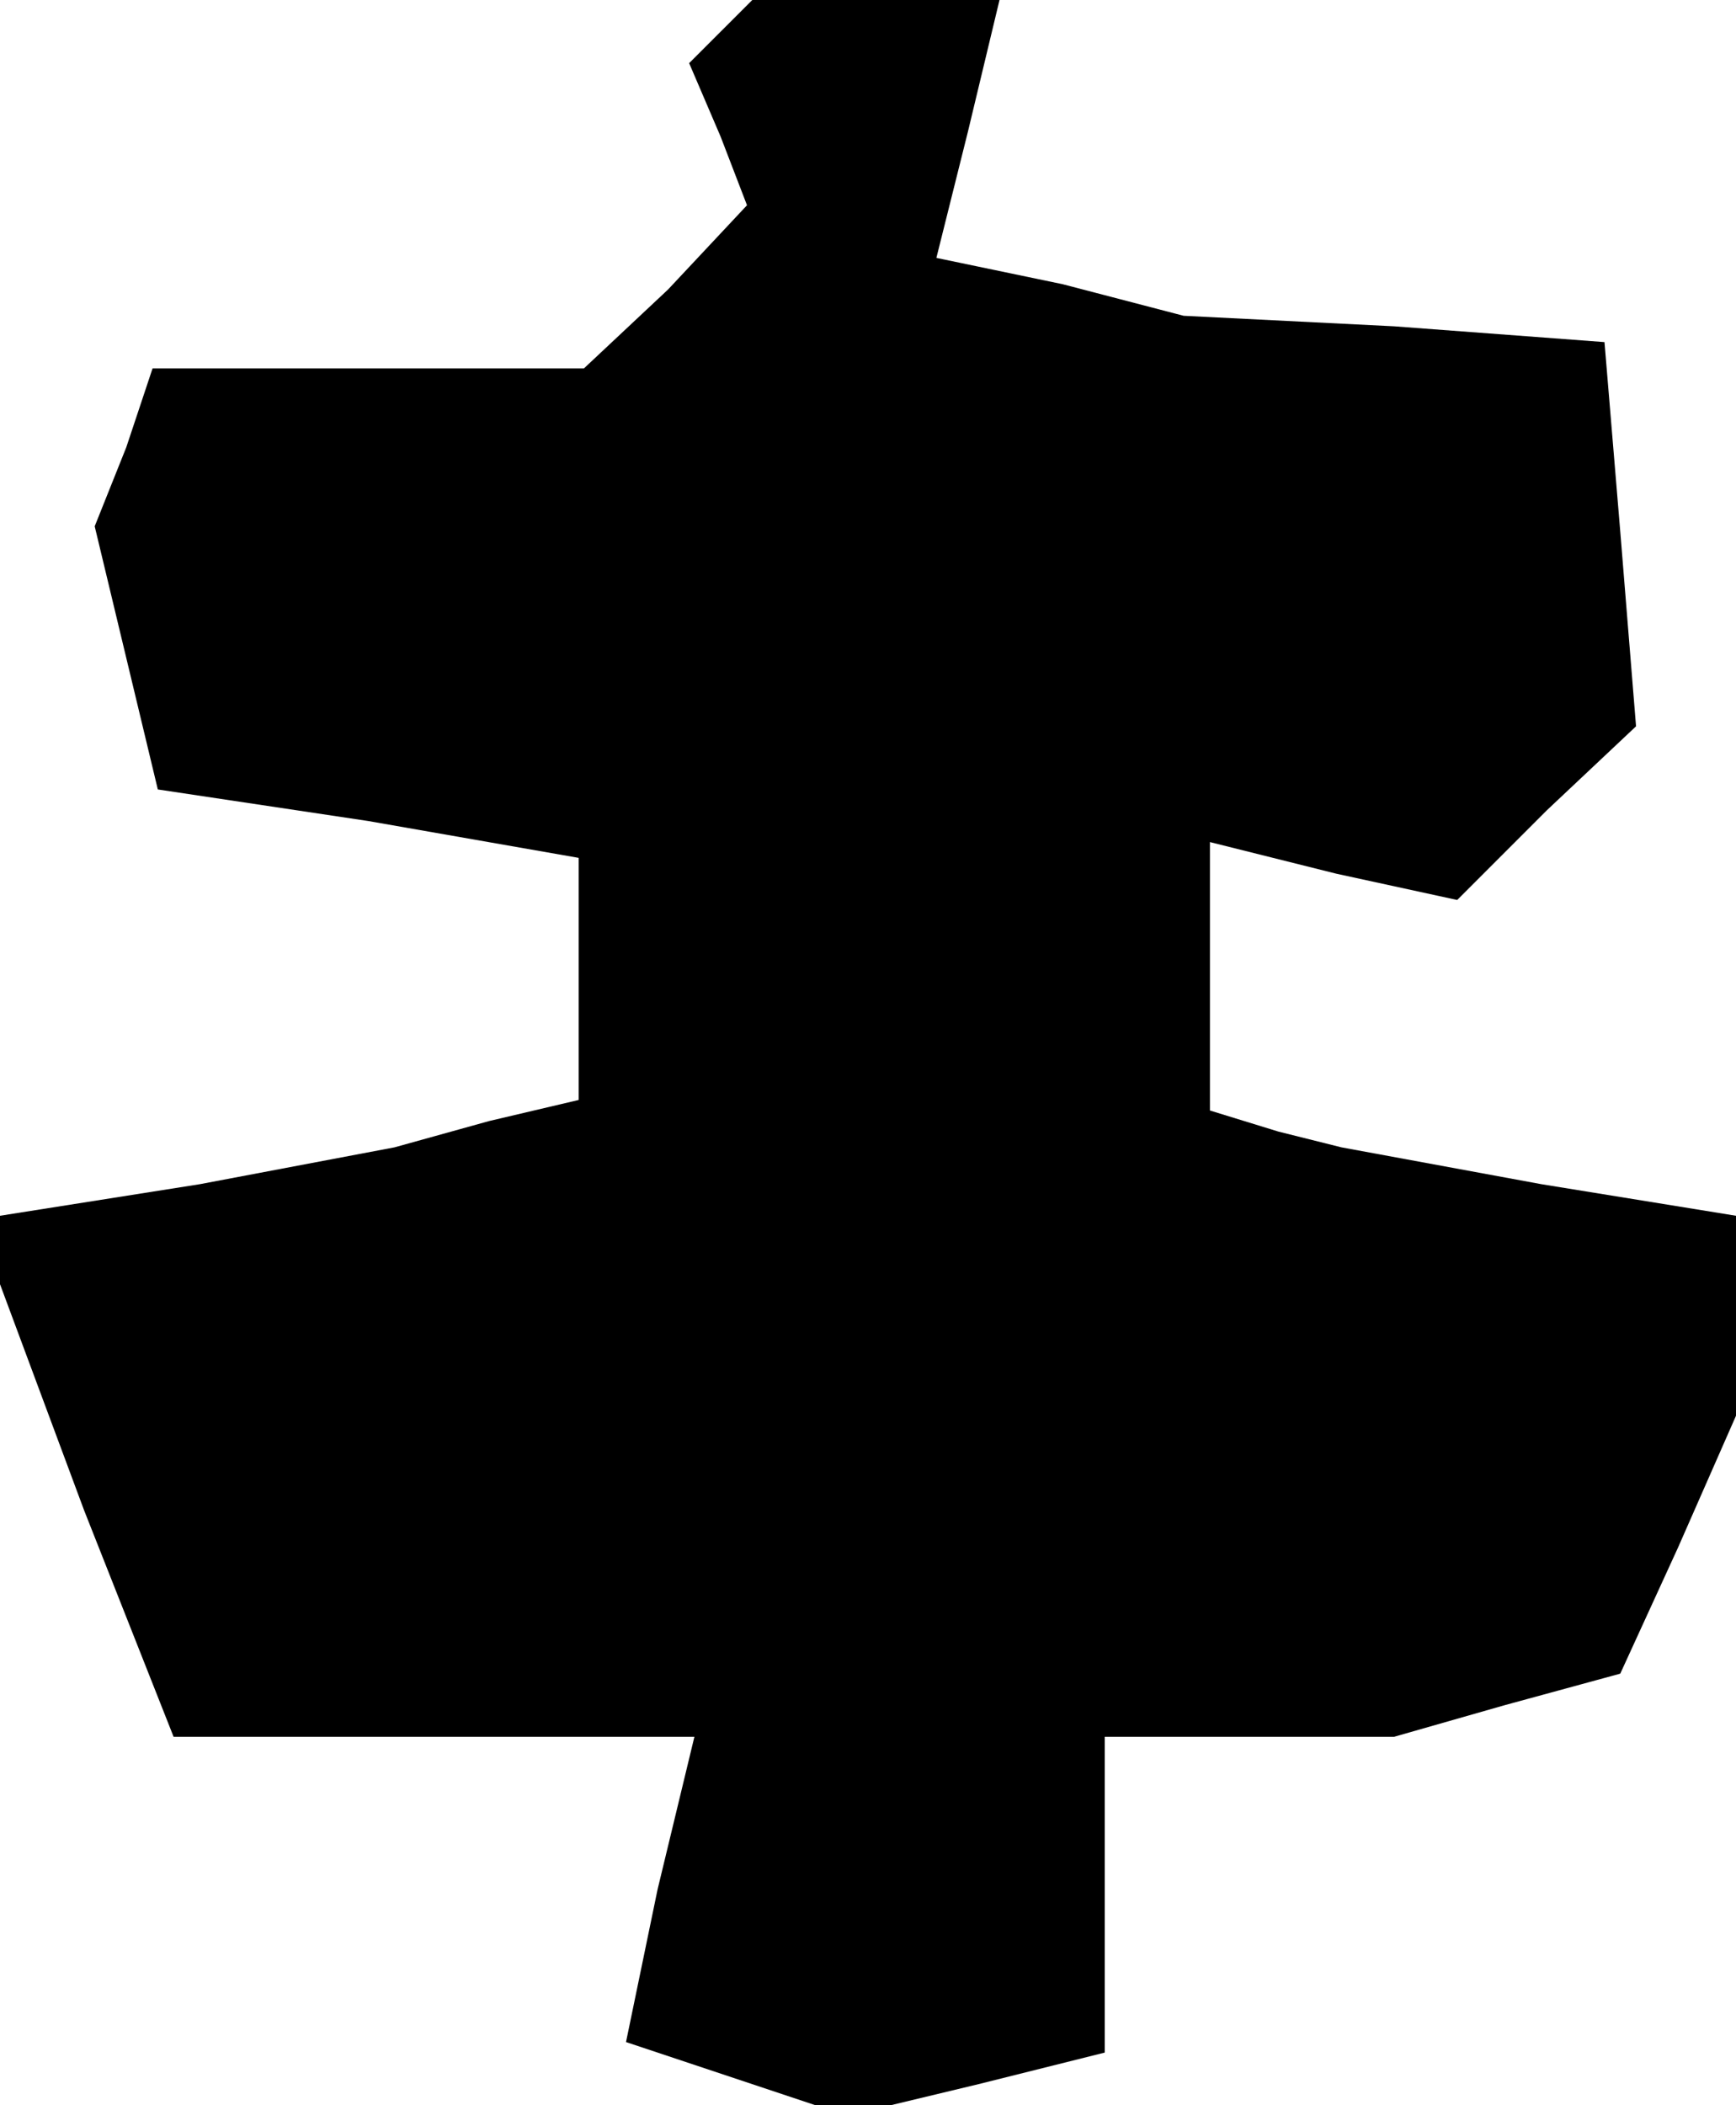 <?xml version="1.0" standalone="no"?>
<!DOCTYPE svg PUBLIC "-//W3C//DTD SVG 20010904//EN"
 "http://www.w3.org/TR/2001/REC-SVG-20010904/DTD/svg10.dtd">
<svg version="1.0" xmlns="http://www.w3.org/2000/svg"
 width="33pt" height="40pt" viewBox="0 0 33 40"
 preserveAspectRatio="xMidYMid meet">
<g transform="translate(0,40) scale(0.1,-0.1)"
fill="#000000" stroke="none">
<path d="M137 394 l-6 -6 6 -14 5 -13 -15 -16 -16 -15 -41 0 -41 0 -5 -15 -6
-15 6 -25 6 -25 40 -6 40 -7 0 -23 0 -23 -17 -4 -18 -5 -37 -7 -38 -6 0 -7 0
-6 16 -43 17 -43 49 0 50 0 -7 -29 -6 -29 21 -7 21 -7 25 6 24 6 0 30 0 30 28
0 27 0 21 6 22 6 11 24 11 25 0 19 0 19 -37 6 -38 7 -12 3 -13 4 0 26 0 25 24
-6 23 -5 17 17 17 16 -3 37 -3 36 -40 3 -40 2 -23 6 -24 5 6 24 6 25 -23 0
-24 0 -6 -6z"/>
</g>
</svg>
